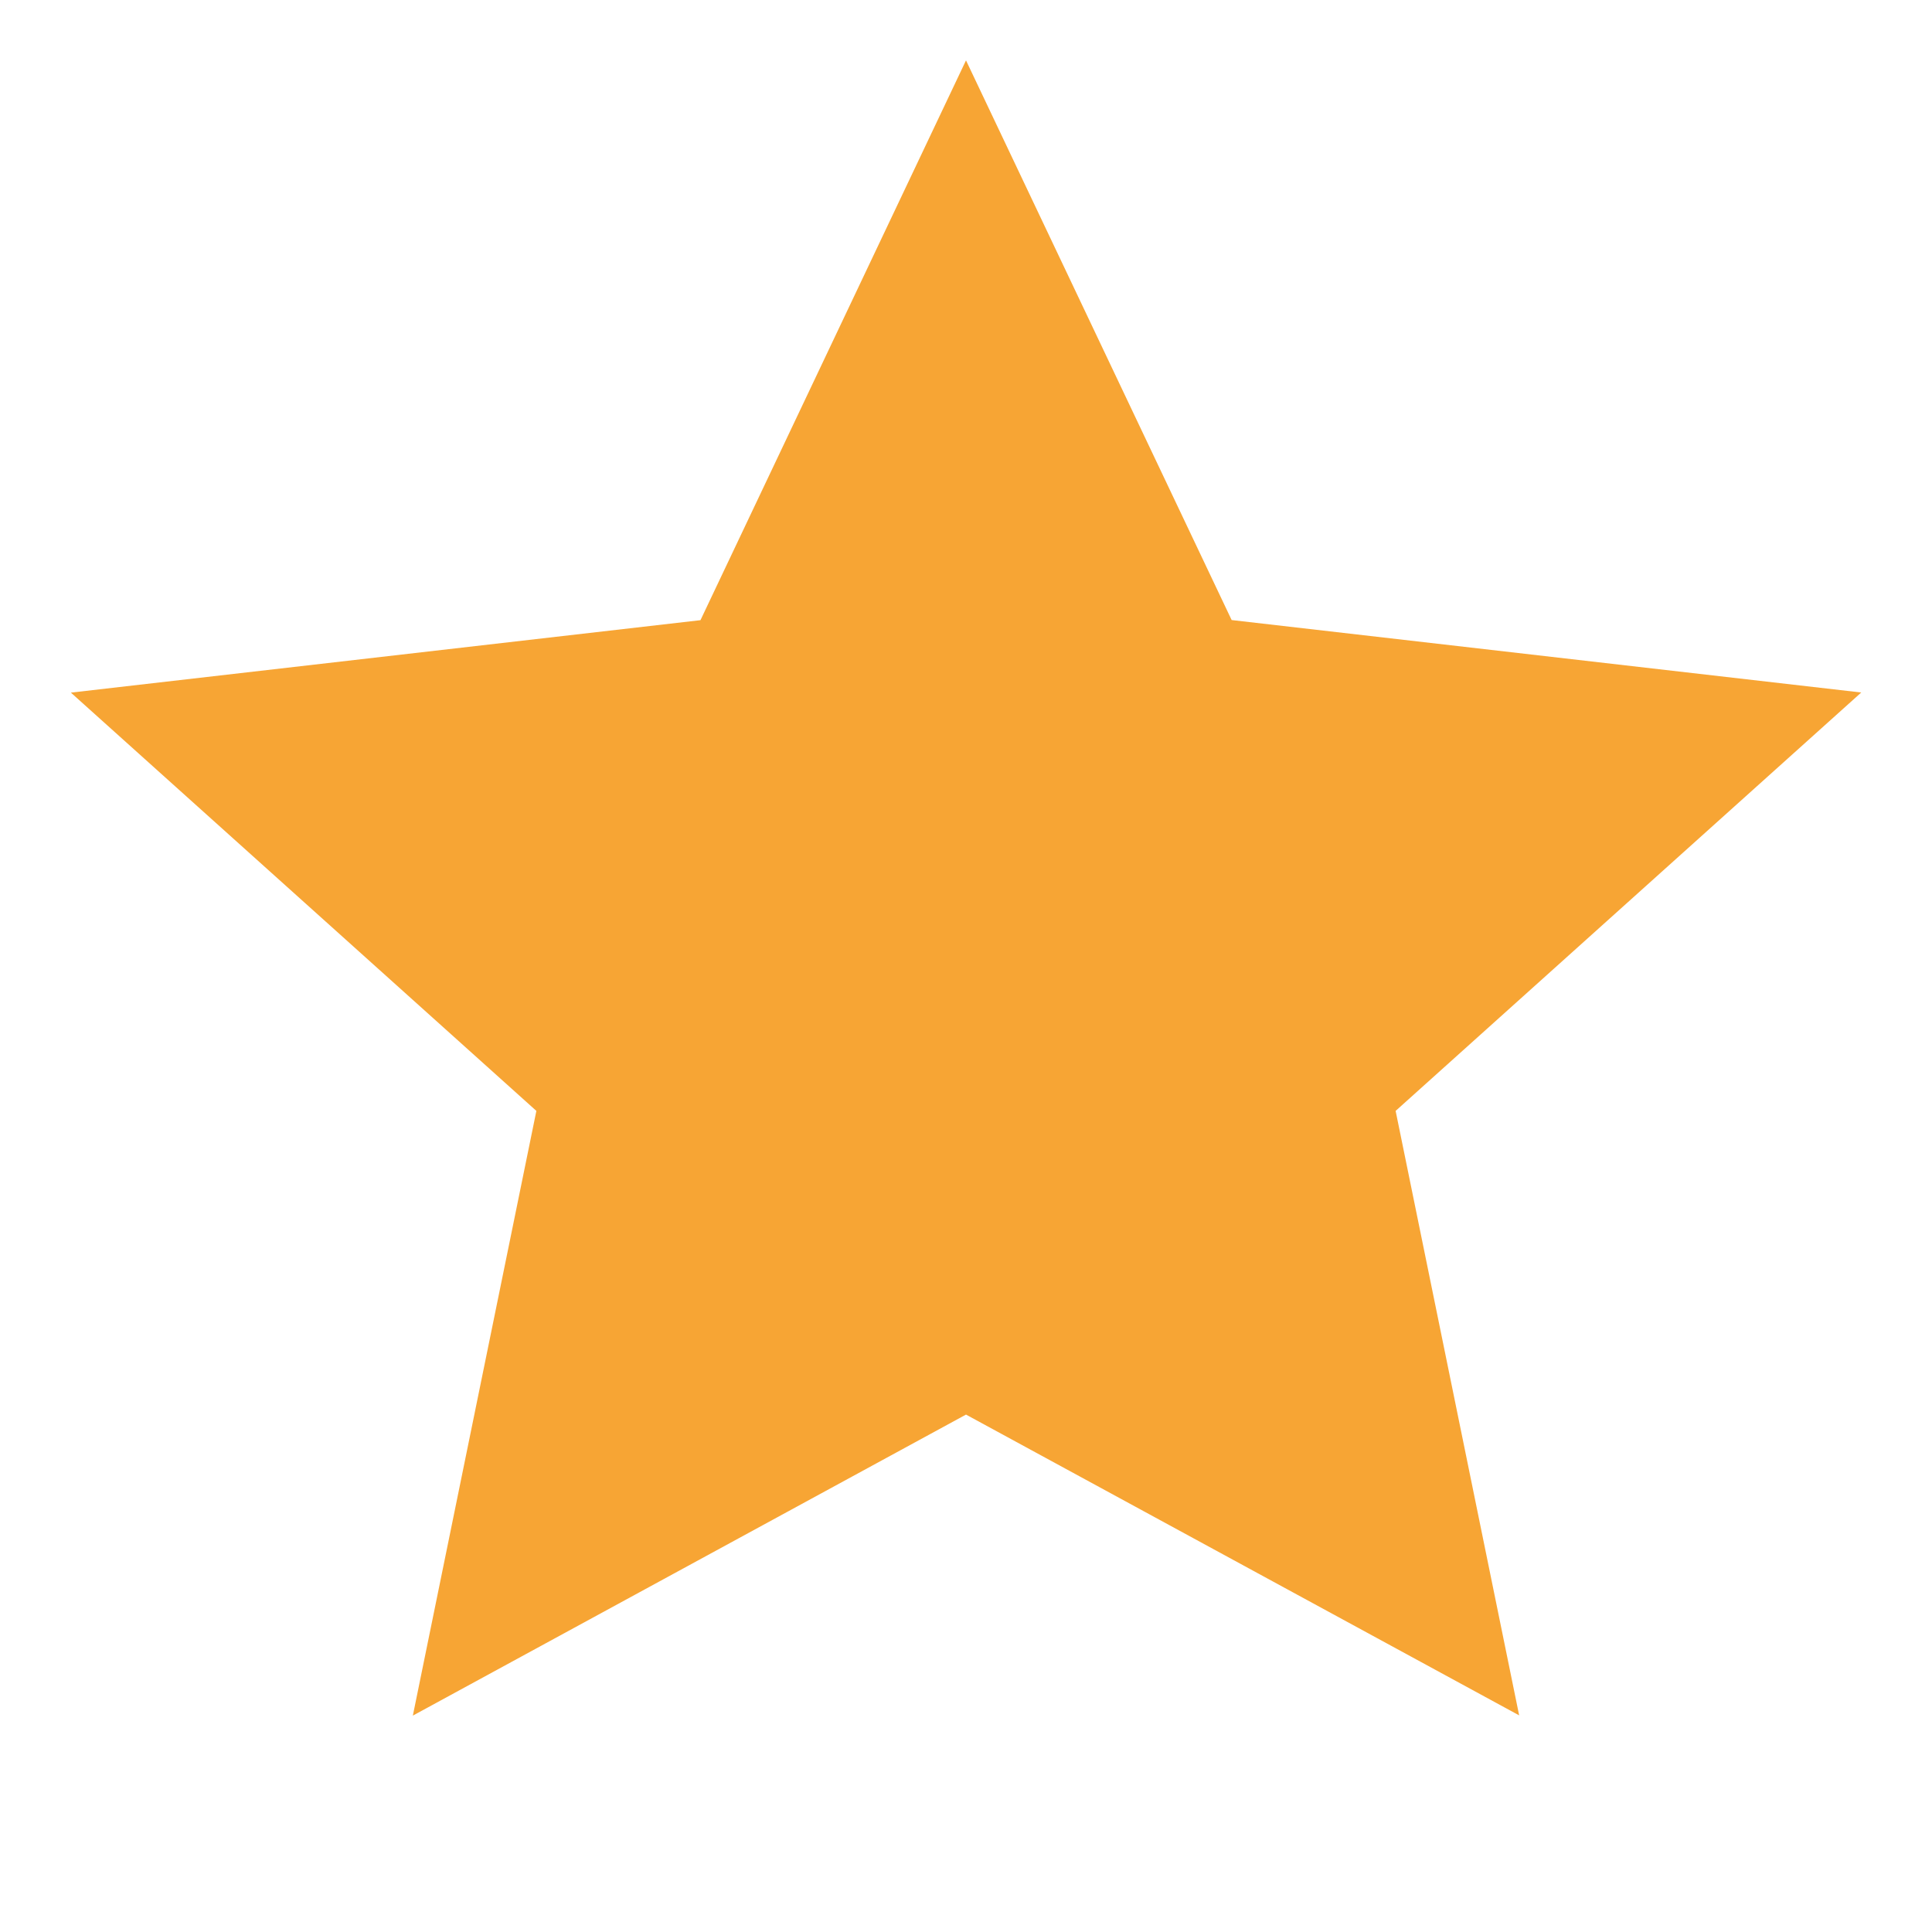 <svg xmlns="http://www.w3.org/2000/svg" id="star-fill_1_" width="16" height="16" data-name="star-fill (1)" viewBox="0 0 16 16">
    <defs>
        <style>
            .cls-1{fill:none}.cls-2{fill:#f7a534}
        </style>
    </defs>
    <path id="Path_145" d="M0 0h16v16H0z" class="cls-1" data-name="Path 145"/>
    <path id="Path_146" d="M8 11.715l-4.581 2.493L4.442 9.2.587 5.736l5.214-.6L8 .5l2.2 4.635 5.214.6L11.558 9.2l1.023 5.006z" class="cls-2" data-name="Path 146"/>
</svg>
